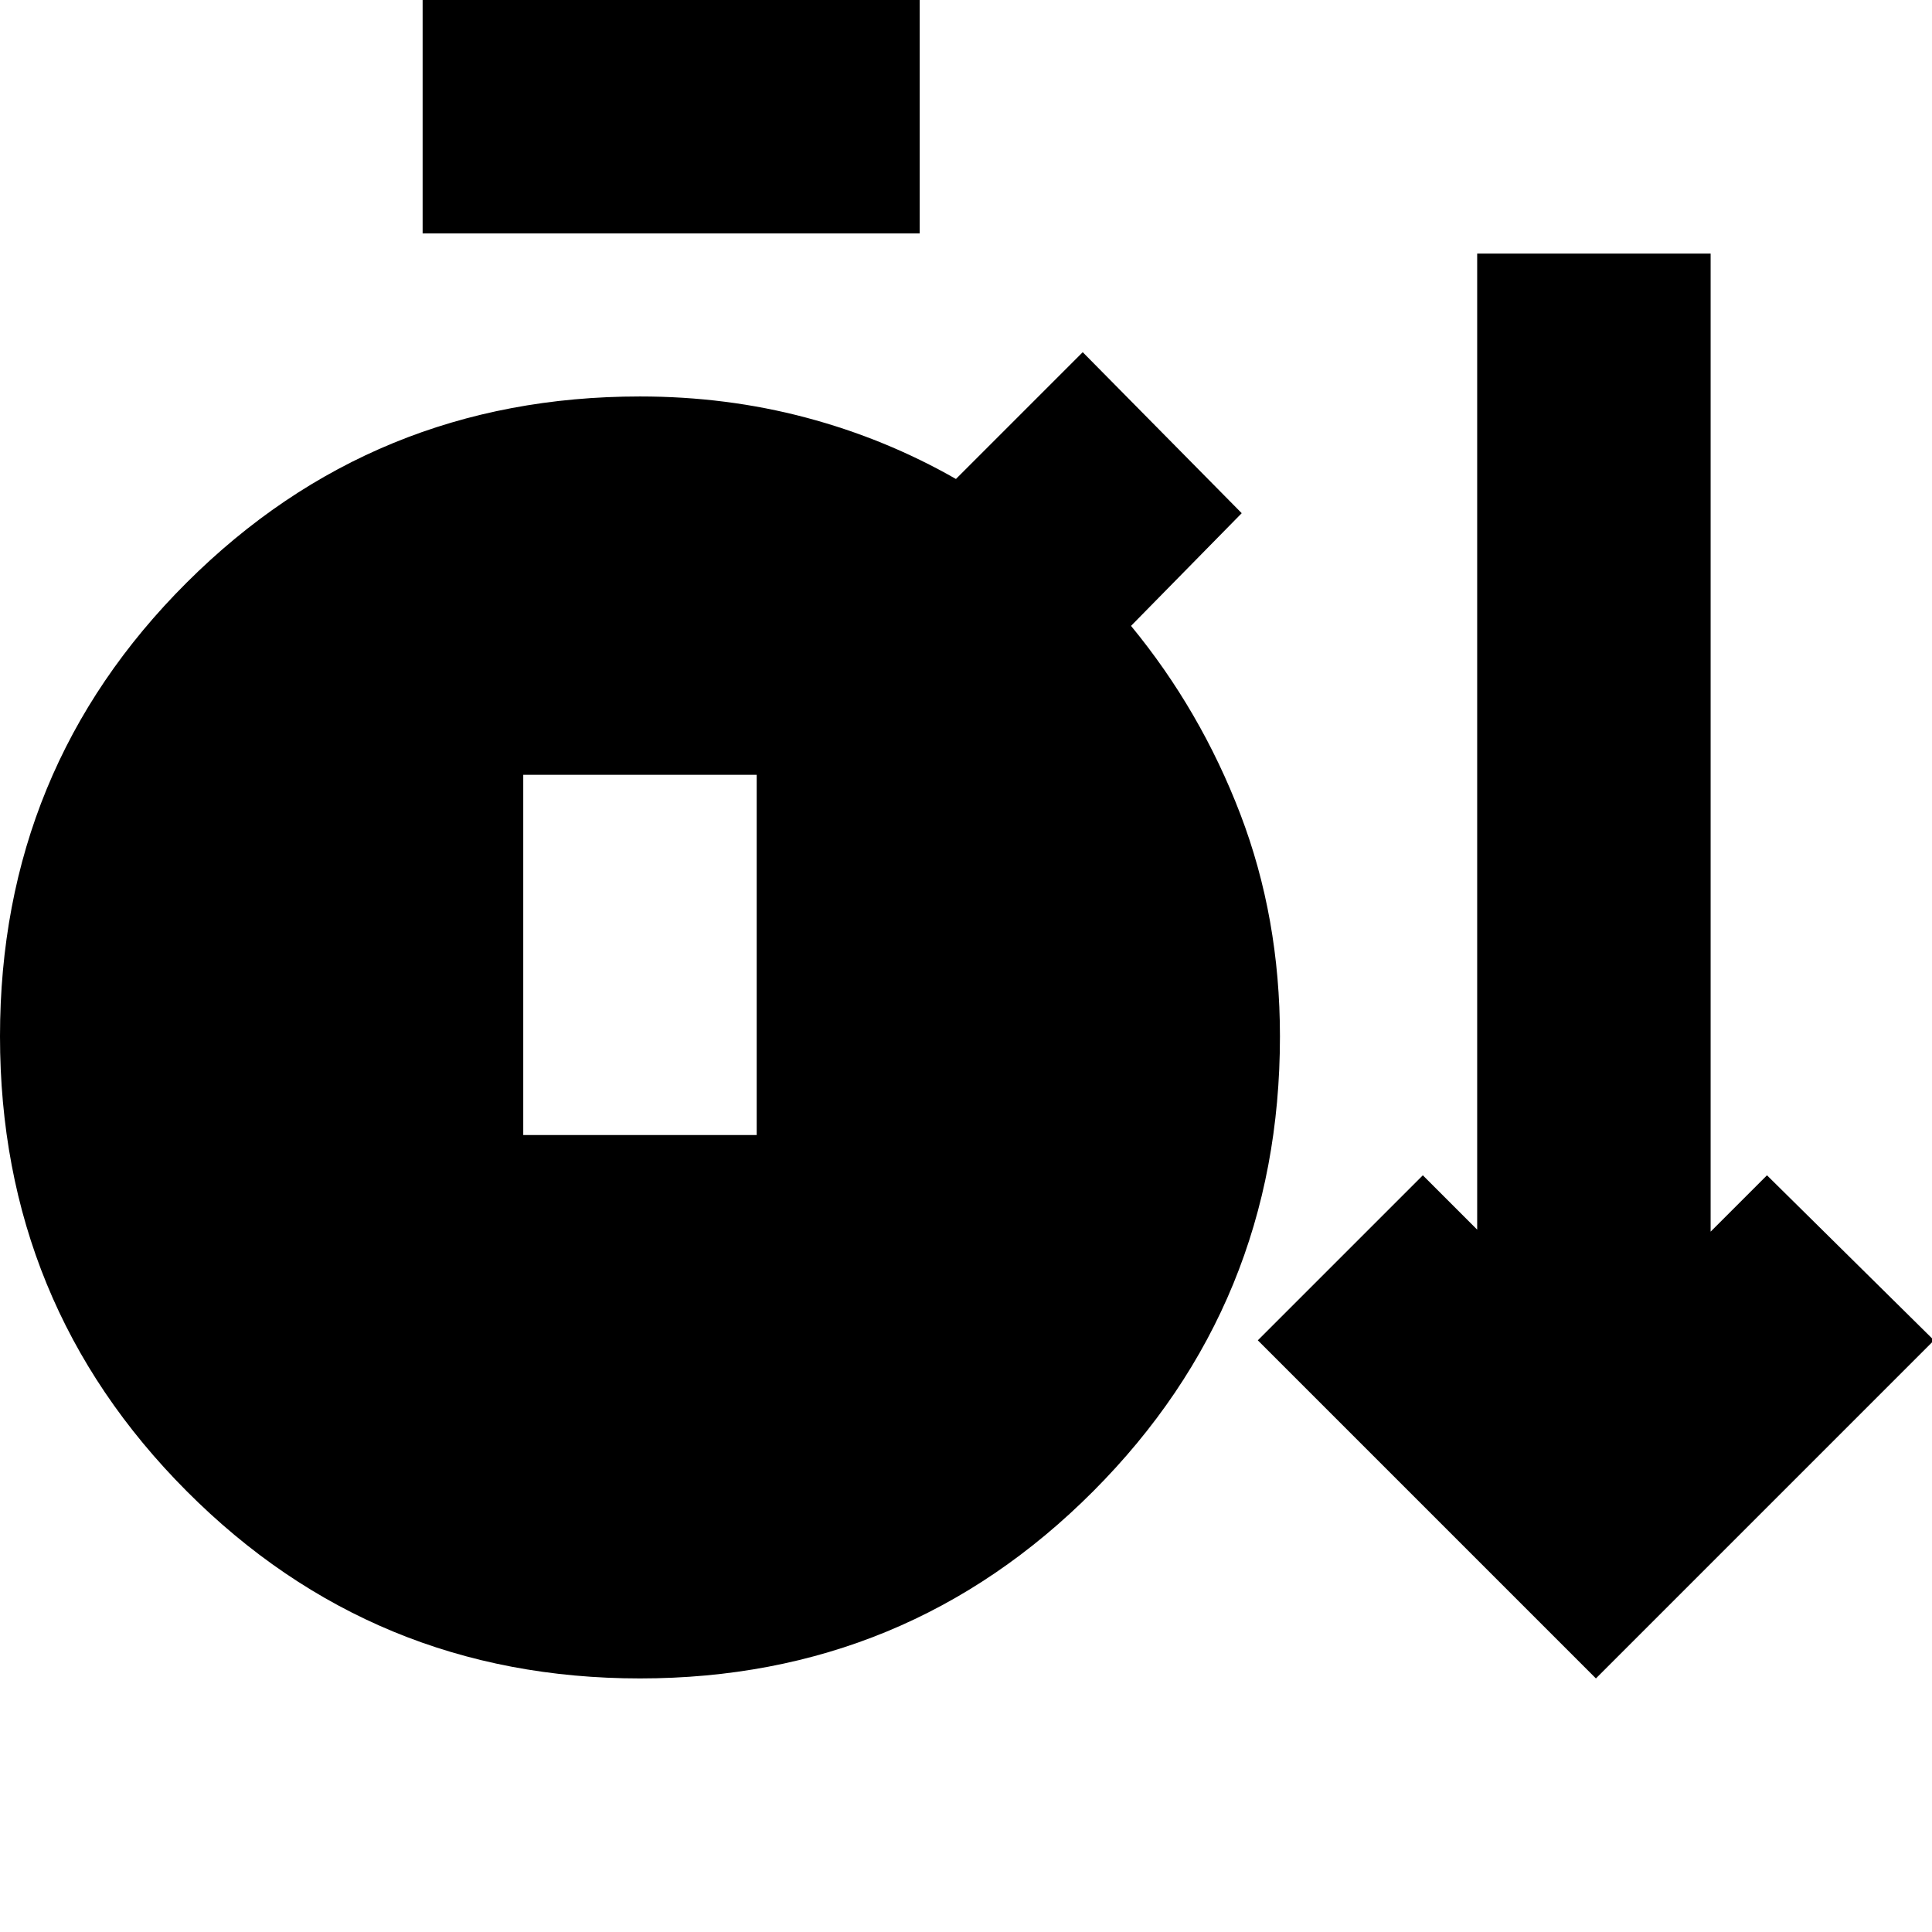 <svg xmlns="http://www.w3.org/2000/svg" height="24" viewBox="0 -960 960 960" width="24"><path d="M318-126q-132.5 0-225.25-93.06T0-445.06Q0-578 92.75-670.5T318-763q43 0 82.5 10.5T475-722l63-63 79 80-55 56q34.61 42.06 54.31 93.53Q636-504 636-445q0 132.92-92.75 225.96Q450.5-126 318-126Zm475 0L625-294l82-82 27 27v-485h116v486l28-28 83 82-168 168ZM210-844v-116h247v116H210Zm50 448h116v-179H260v179Z"/></svg>